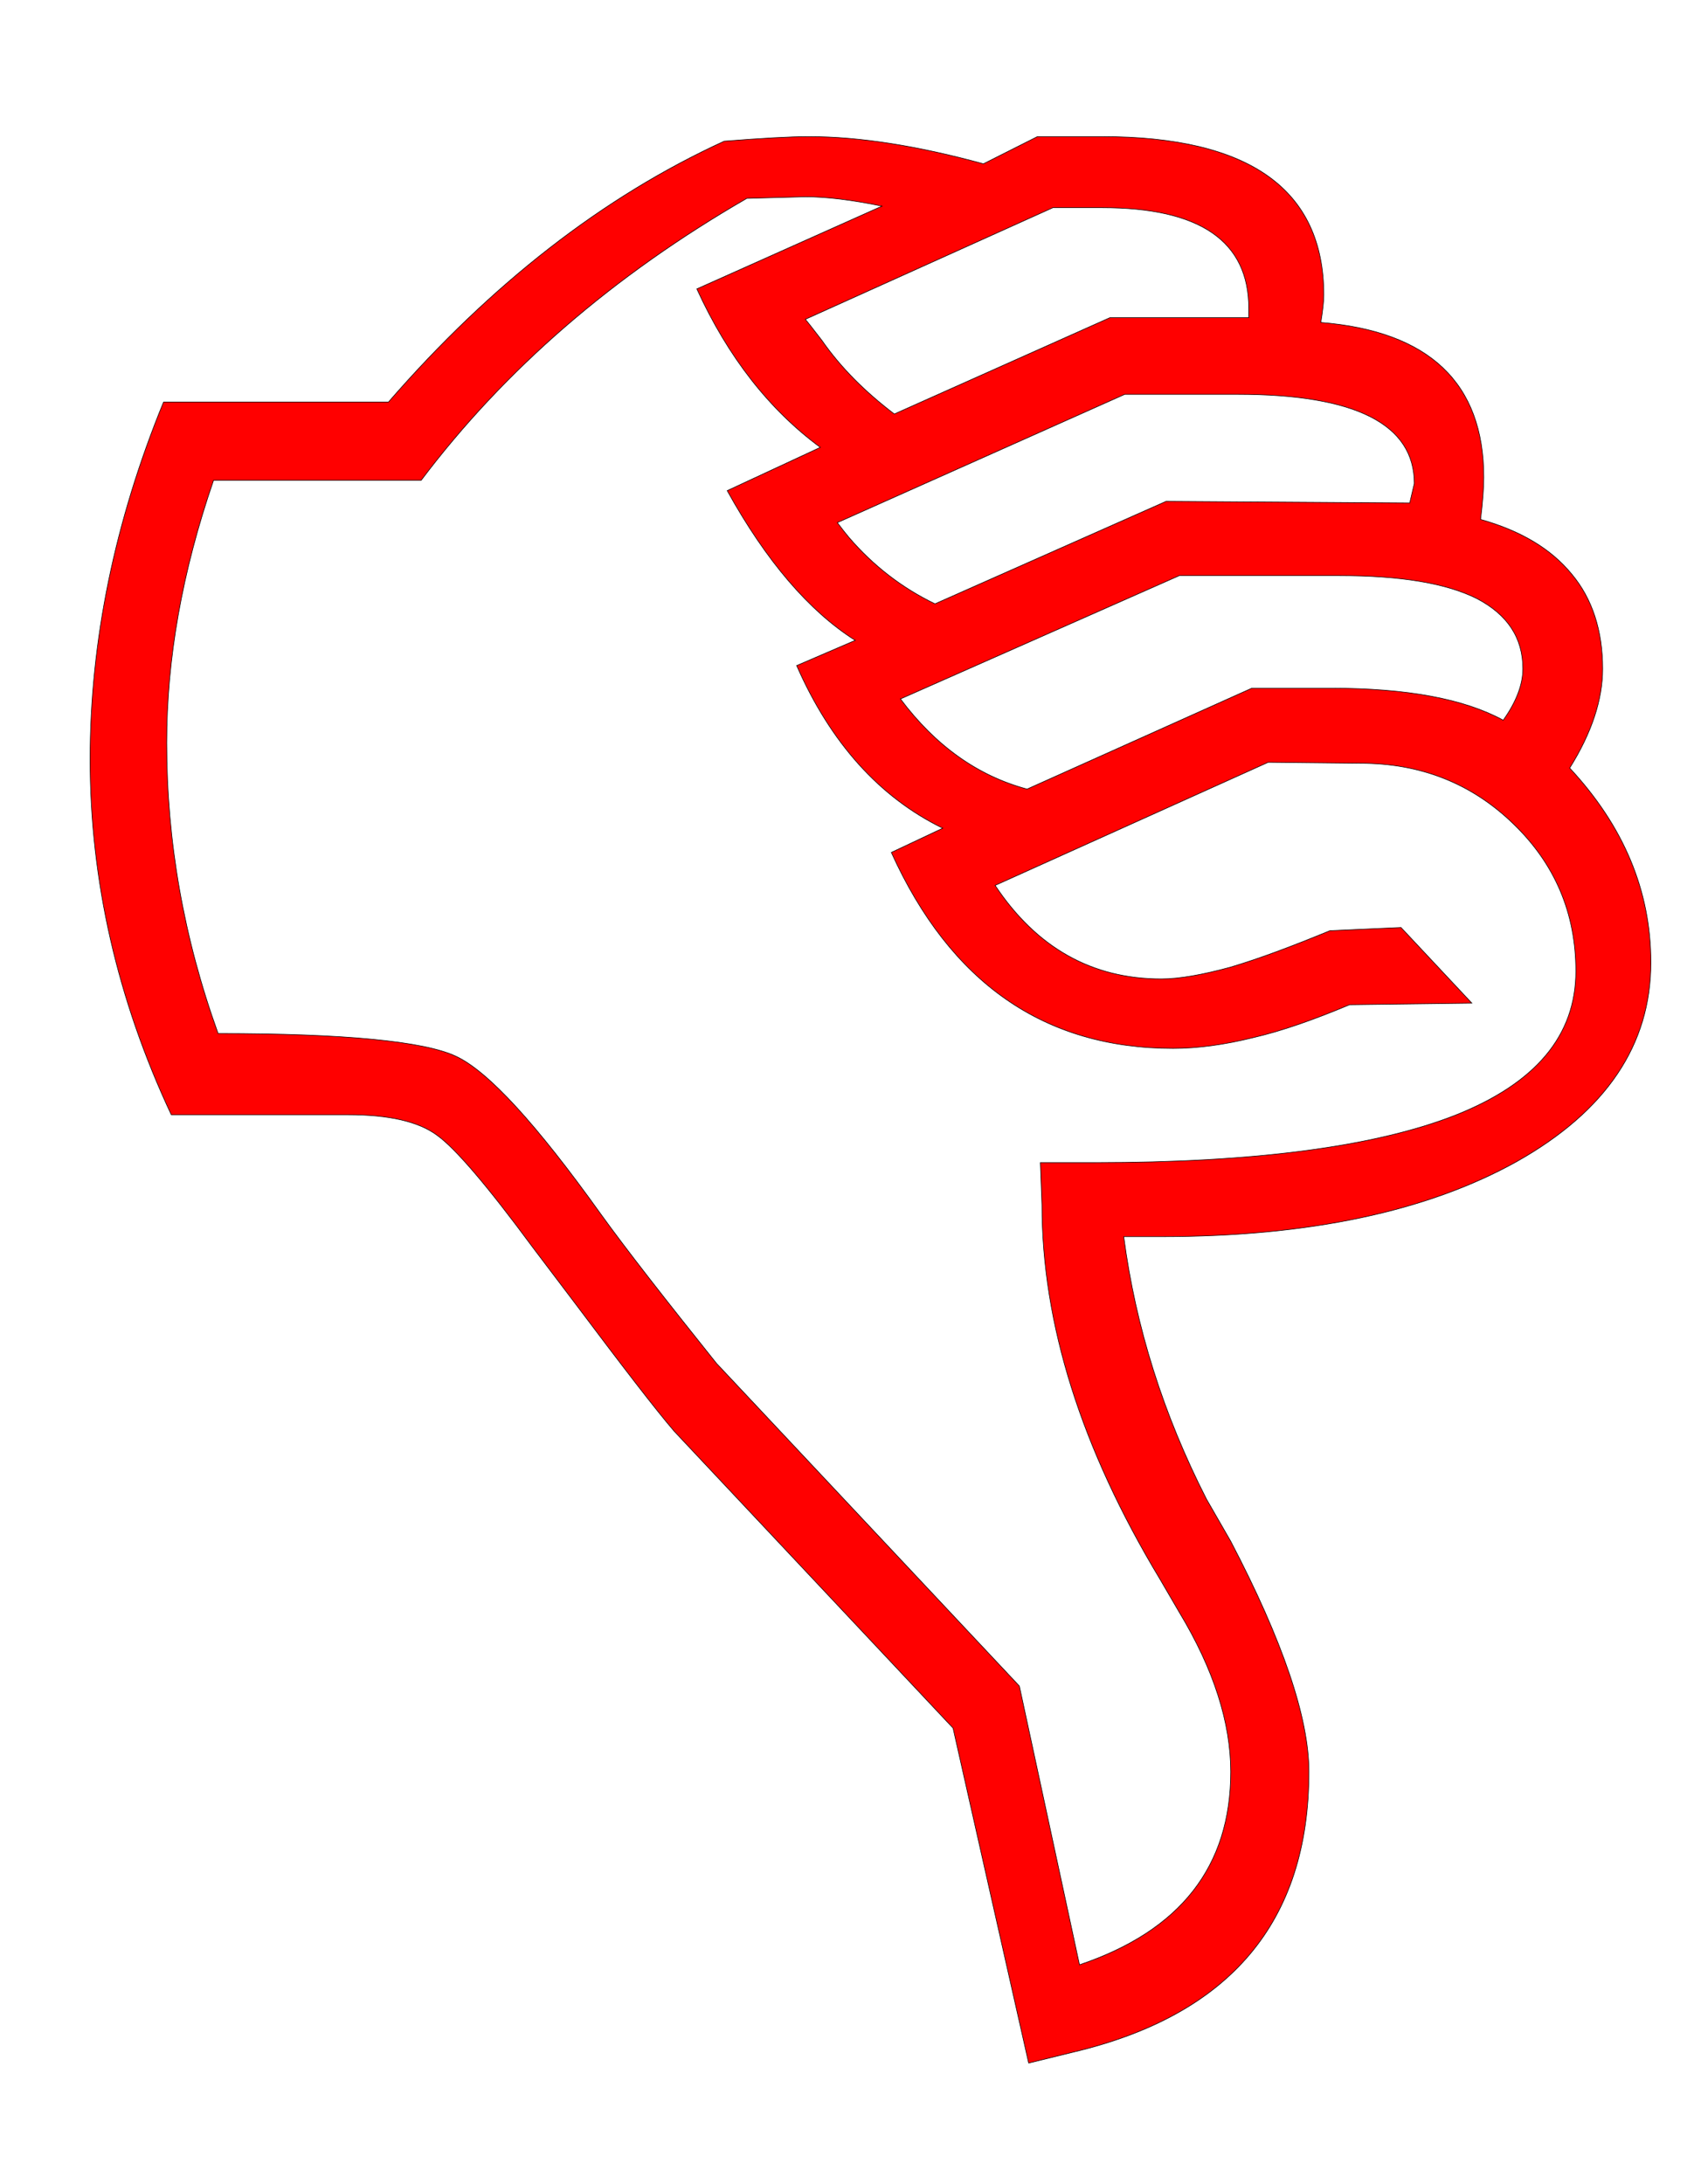 <?xml version="1.0" encoding="iso-8859-1"?>
<!DOCTYPE svg PUBLIC "-//W3C//DTD SVG 1.0//EN" "http://www.w3.org/TR/2001/REC-SVG-20010904/DTD/svg10.dtd">
<!-- Creator: CorelDRAW -->
<svg xmlns="http://www.w3.org/2000/svg" xmlns:odm="http://product.corel.com/CGS/11/cddns/" xml:space="preserve" width="8.5in" height="11in" style="shape-rendering:geometricPrecision; text-rendering:geometricPrecision; image-rendering:optimizeQuality; fill-rule:evenodd"
     viewBox="0 0 8500 11000">
 <defs>
  <style type="text/css">
   <![CDATA[
    .str0 {stroke:#000000;stroke-width:3}
    .fil0 {fill:#FF0000}
   ]]>
  </style>
 </defs>
 <g id="Layer 1">
  <path class="fil0 str0" d="M824 2025l1133 0c520,-598 1085,-1036 1692,-1314 191,-15 334,-23 425,-23 259,0 552,47 881,137l272 -137 326 0c744,0 1117,267 1117,798 0,31 -5,75 -15,138 546,44 821,305 821,780 0,51 -5,121 -16,212 203,57 355,148 459,275 104,124 156,285 156,477 0,155 -55,323 -166,500 272,292 409,619 409,979 0,415 -225,749 -676,1003 -451,251 -1047,378 -1791,378l-189 0c60,456 200,897 417,1322l122 212c262,501 394,889 394,1161 0,754 -396,1226 -1192,1413l-220 54 -381 -1687 -1405 -1495c-96,-112 -261,-327 -500,-645l-212 -280c-228,-309 -389,-498 -482,-565 -94,-70 -244,-104 -451,-104l-889 0c-272,-580 -409,-1179 -409,-1790 0,-596 124,-1198 370,-1799zm252 394c-159,461 -236,902 -236,1322 0,495 85,982 259,1464 637,0 1036,39 1197,114 163,75 407,342 731,795 129,179 326,431 583,752l1526 1625 303 1404c508,-171 762,-495 762,-972 0,-246 -85,-515 -259,-803l-98 -168c-397,-659 -594,-1286 -594,-1884l-8 -213 275 0c803,0 1410,-80 1814,-238 407,-161 609,-402 609,-726 0,-293 -106,-541 -316,-743 -210,-203 -467,-304 -770,-304l-464 -5 -1376 620c208,313 487,471 837,471 91,0 208,-21 348,-59 142,-42 308,-104 502,-184l358 -16 357 381 -616 8c-179,75 -340,132 -487,166 -146,36 -280,54 -402,54 -648,0 -1122,-329 -1420,-987l259 -122c-319,-156 -565,-430 -736,-819l295 -127c-233,-148 -448,-399 -645,-754l469 -218c-256,-189 -464,-453 -622,-798l933 -417c-150,-31 -280,-47 -386,-47l-295 8c-674,389 -1221,863 -1641,1420l-1046 0zm3461 1101c177,236 389,387 638,454l1132 -508 402 0c381,0 669,54 865,161 65,-91 99,-179 99,-259 0,-156 -78,-273 -231,-353 -155,-78 -386,-116 -694,-116l-806 0 -1405 621zm-318 -888c23,31 44,57 59,75 122,142 267,254 433,334l1164 -516 1228 8 23 -98c0,-298 -295,-449 -889,-449l-570 0 -1448 646zm-161 -1024c36,44 62,80 83,106 96,138 218,259 365,371l1086 -485 700 0 0 -46c0,-340 -246,-508 -739,-508l-248 0 -1247 562z"/>
 </g>
</svg>
